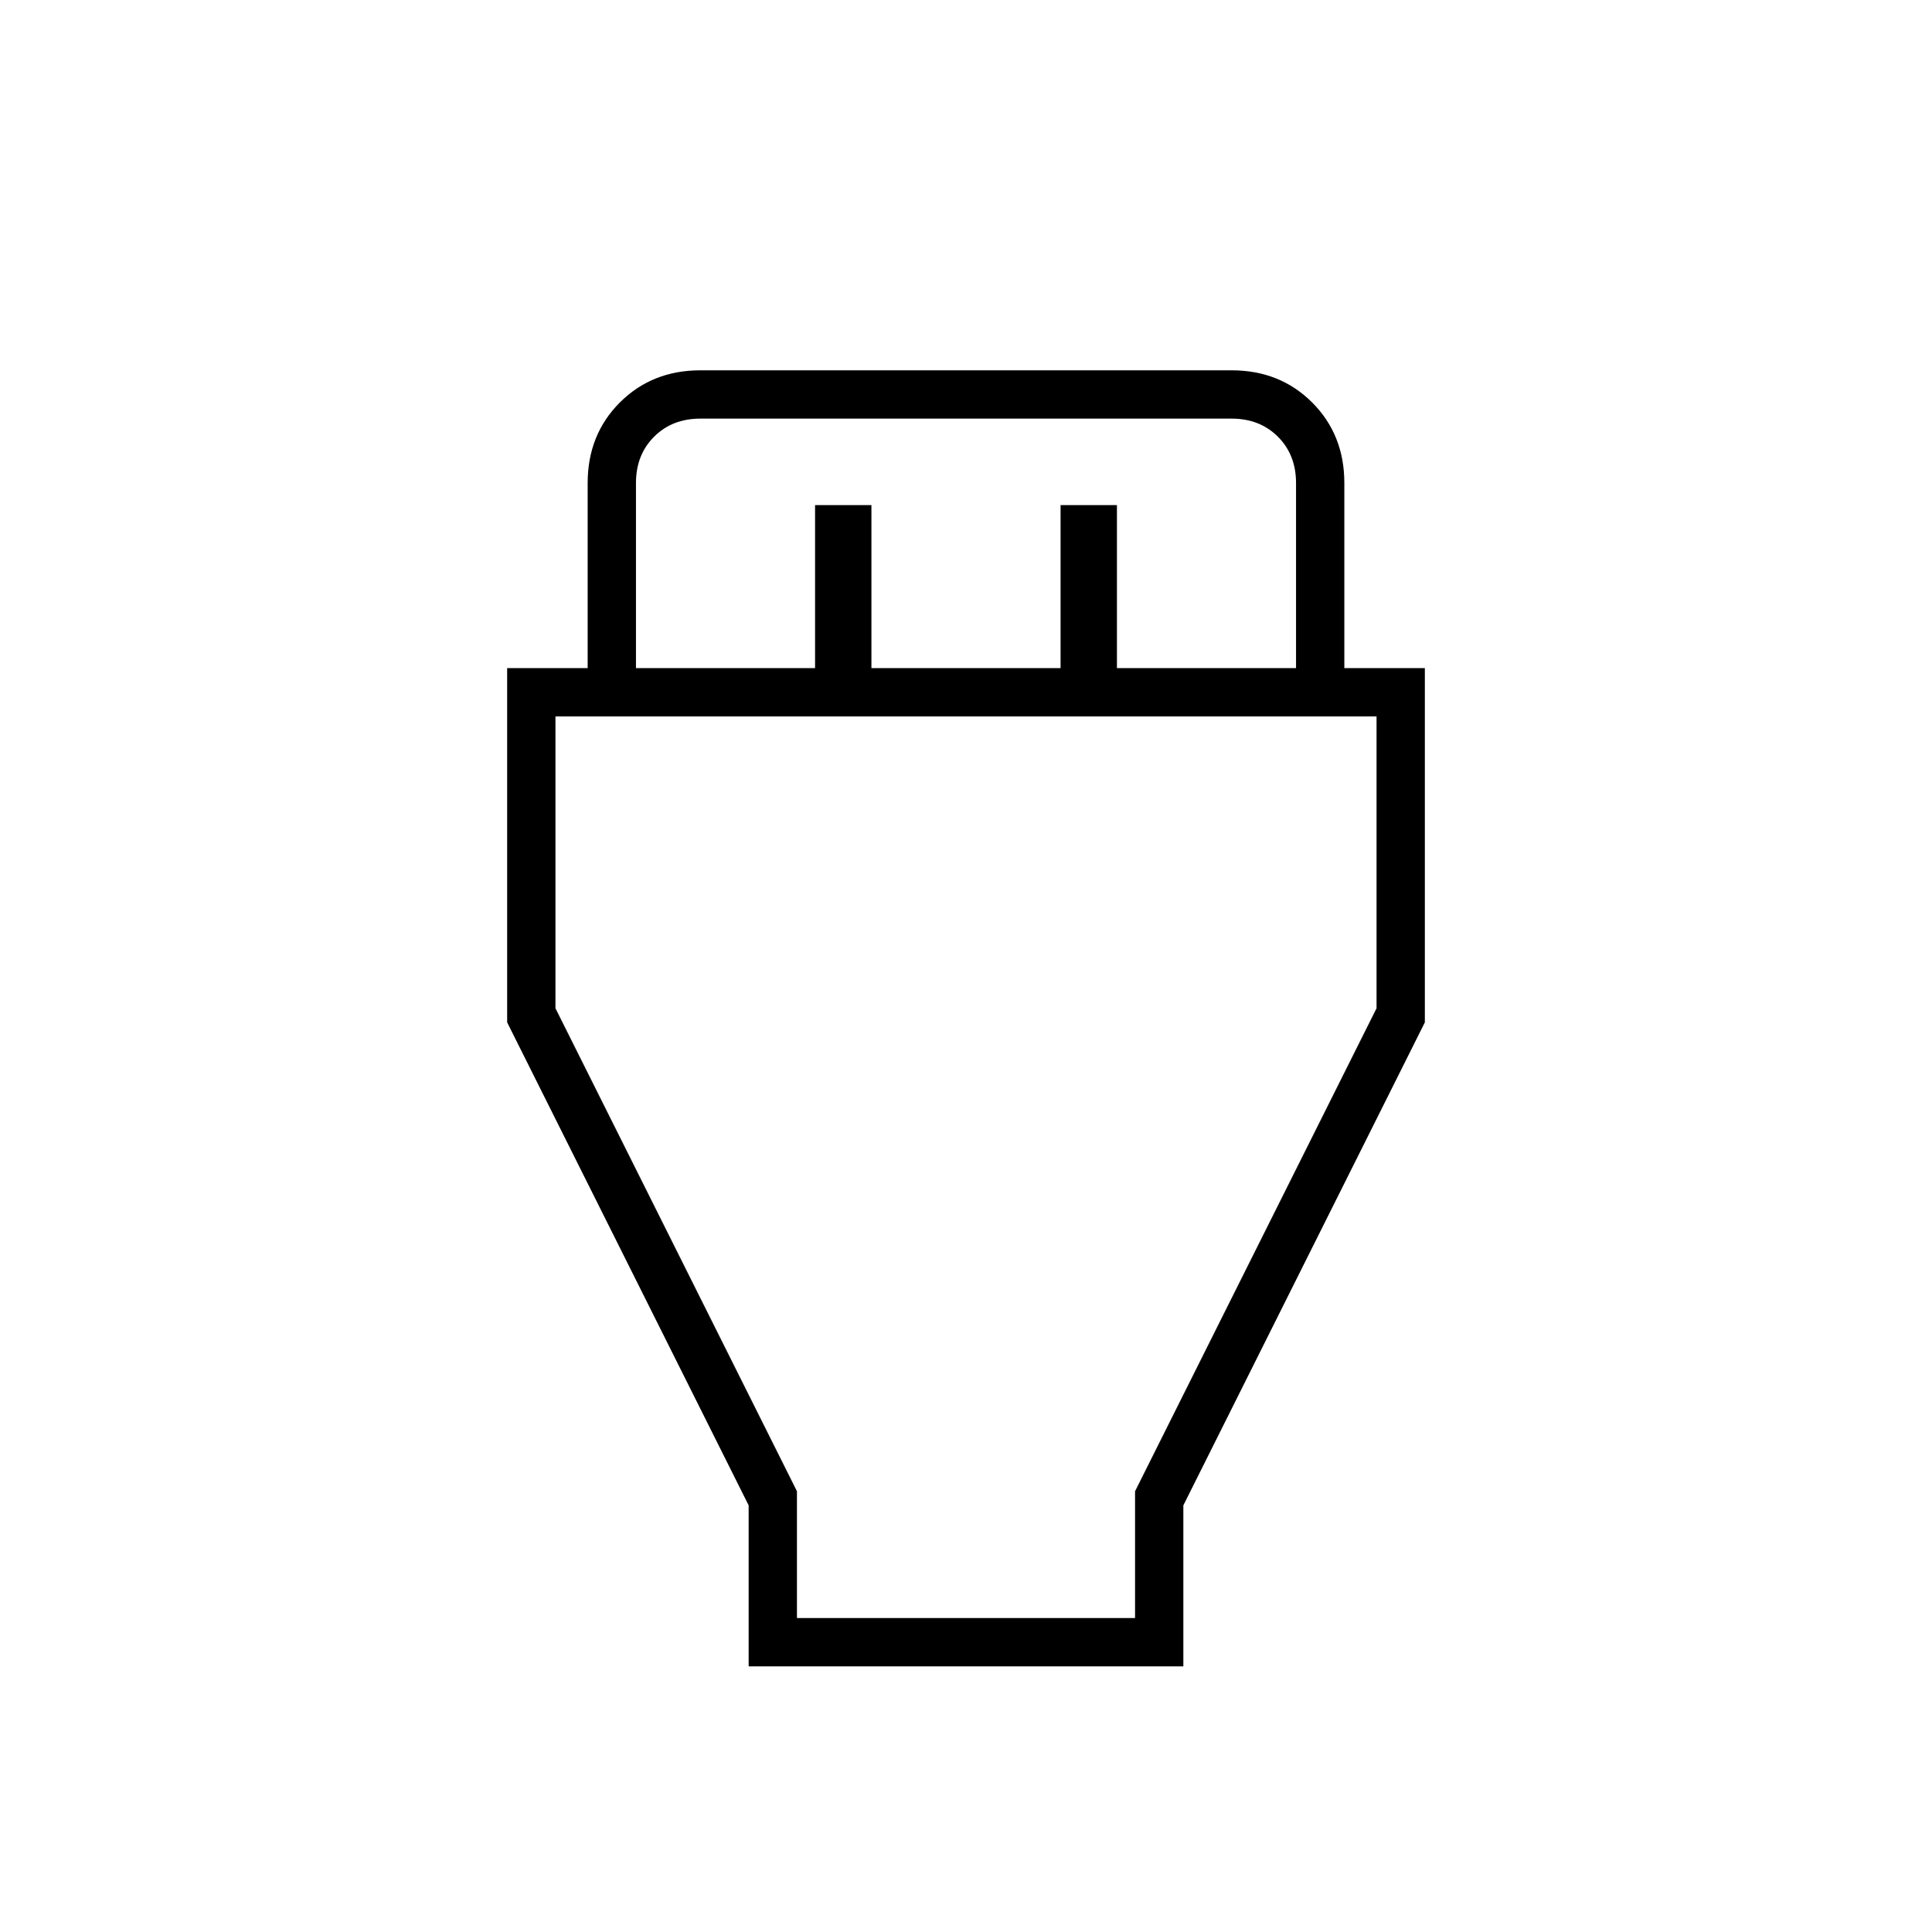 <svg xmlns="http://www.w3.org/2000/svg" height="40" width="40"><path d="M15.5 34.5V31.167L10.5 21.167V13.833H12.167V10Q12.167 9 12.833 8.333Q13.5 7.667 14.5 7.667H25.5Q26.5 7.667 27.167 8.333Q27.833 9 27.833 10V13.833H29.5V21.167L24.5 31.167V34.5ZM13.167 13.833H16.875V10.458H18.042V13.833H21.958V10.458H23.125V13.833H26.833V10Q26.833 9.417 26.458 9.042Q26.083 8.667 25.5 8.667H14.5Q13.917 8.667 13.542 9.042Q13.167 9.417 13.167 10ZM16.5 33.5H23.5V30.875L28.5 20.875V14.833H11.5V20.875L16.5 30.875ZM20 24.167Z"/></svg>